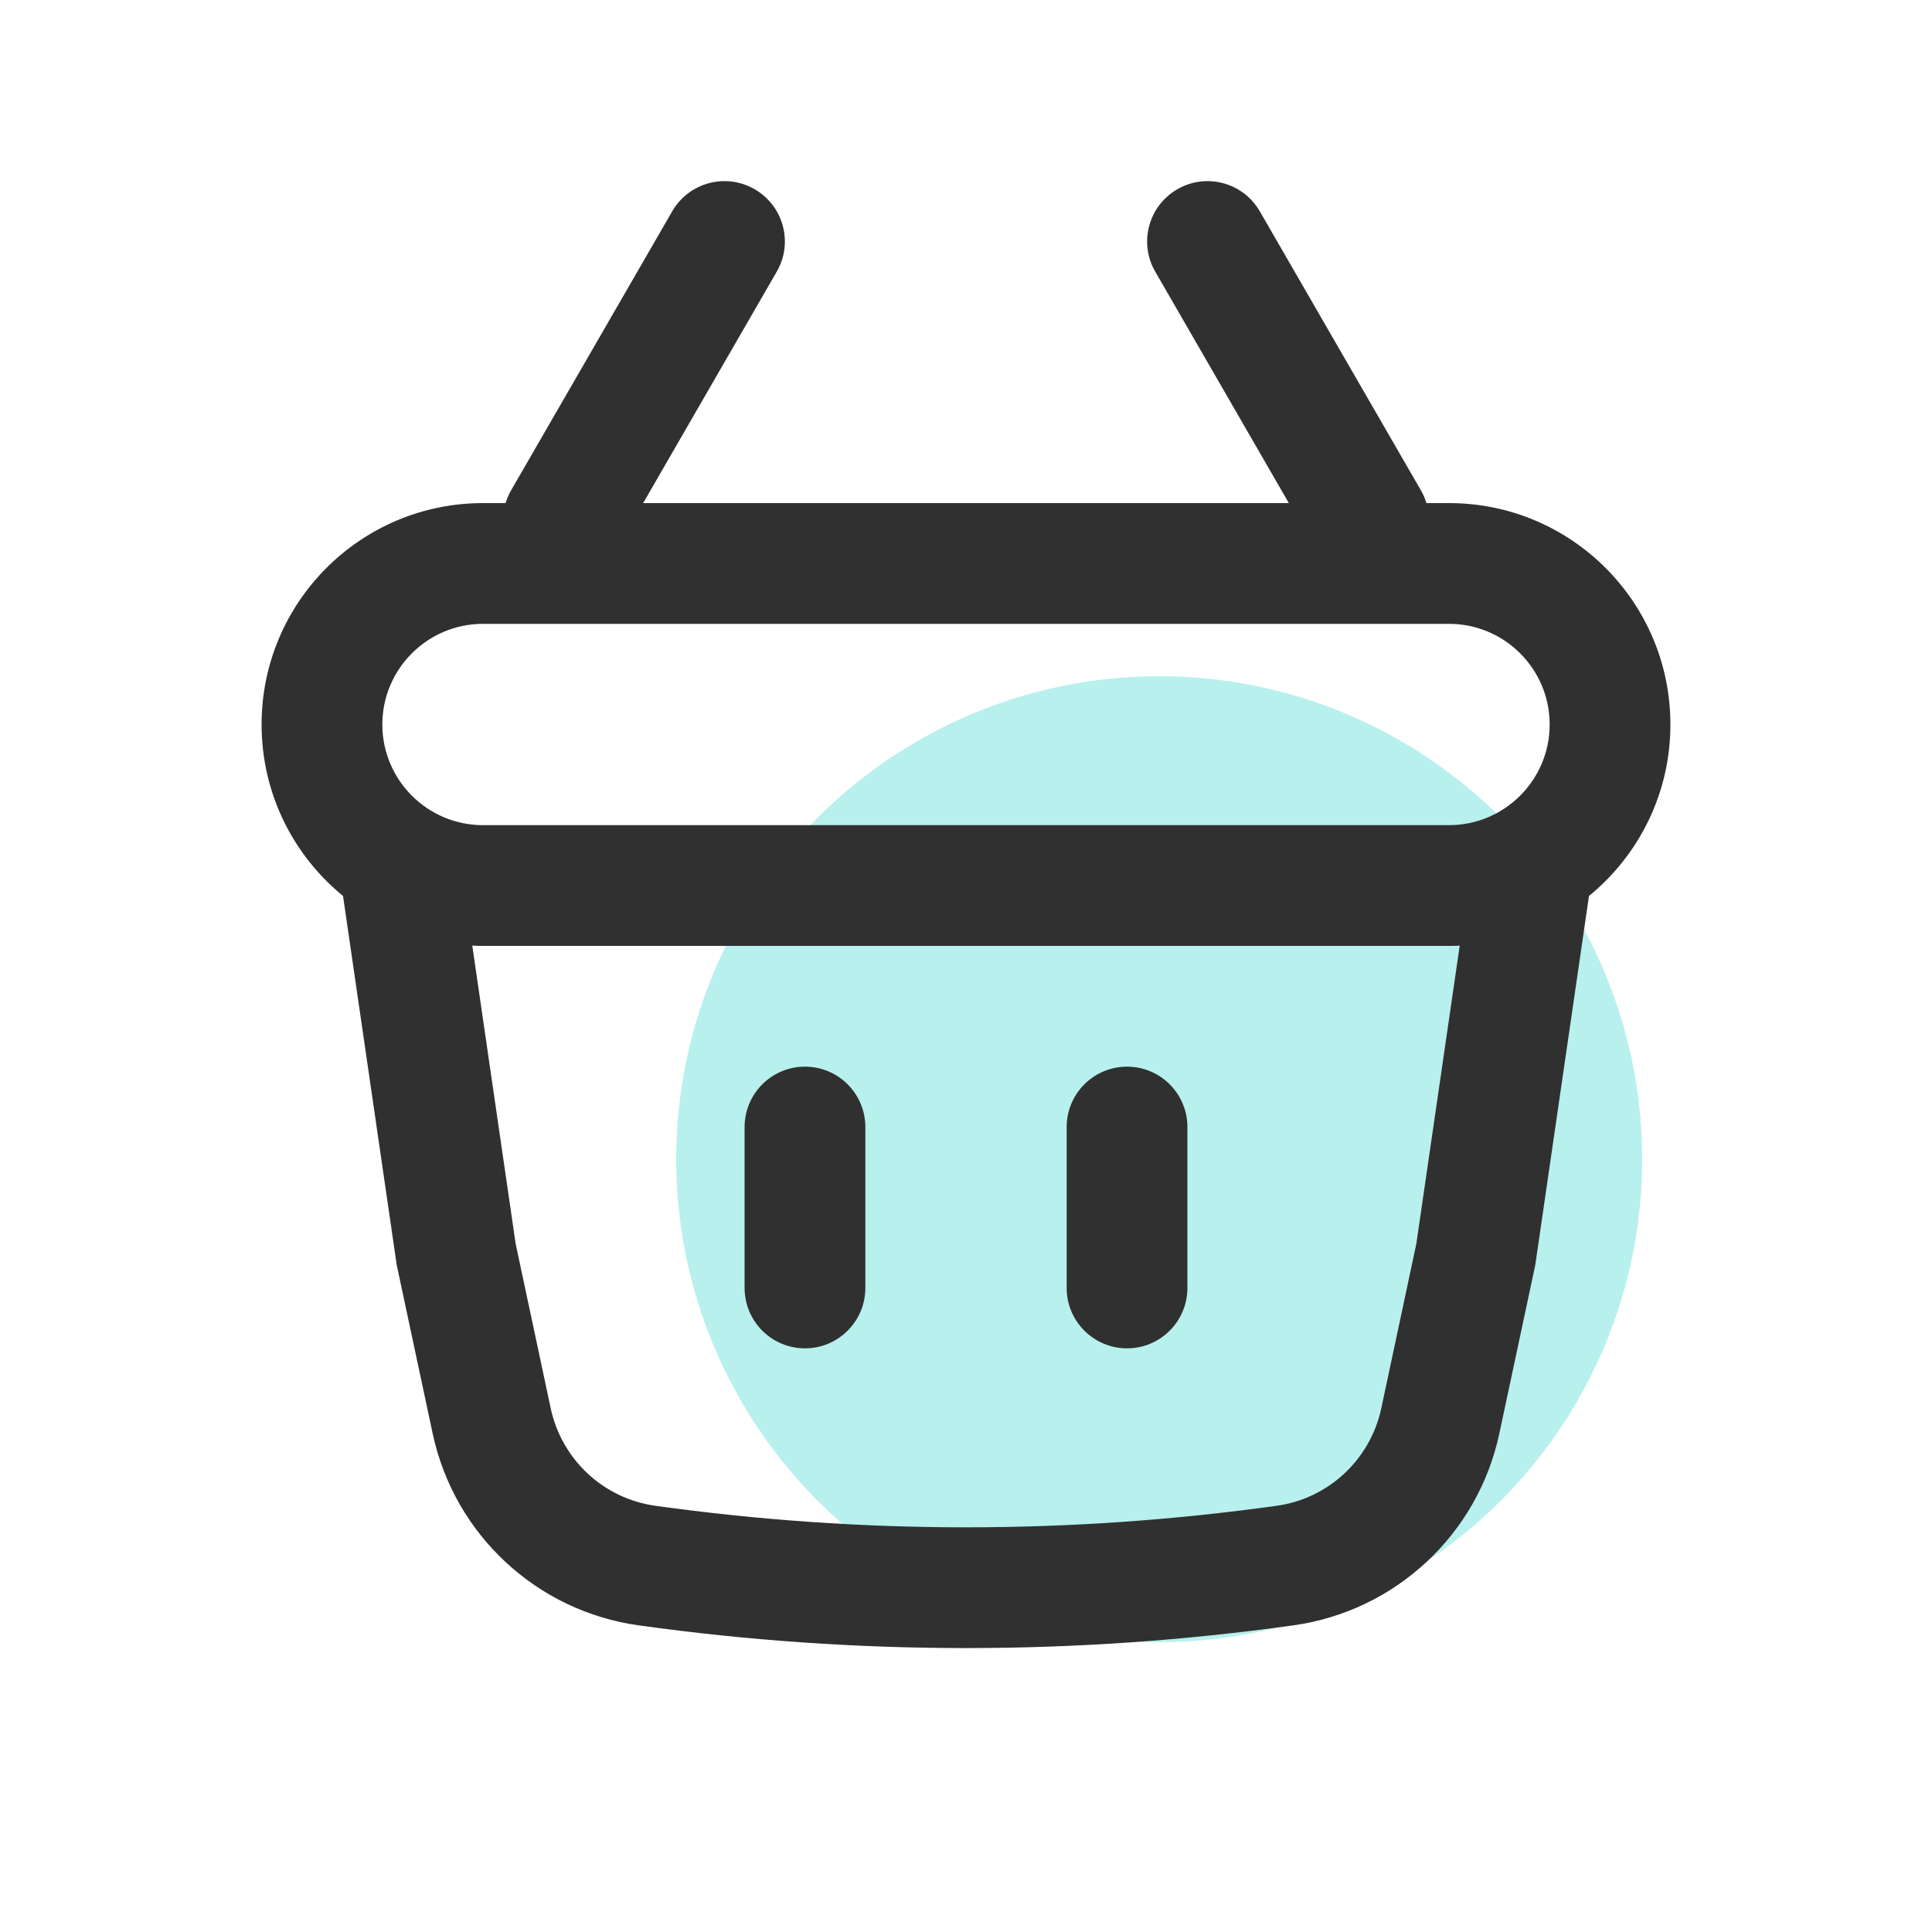 <svg width="20" height="20" viewBox="0 0 20 20" fill="none" xmlns="http://www.w3.org/2000/svg">
<circle cx="12" cy="12" r="5" fill="#13CDC2" fill-opacity="0.3"/>
<path d="M8.333 11.042C8.678 11.042 8.958 11.322 8.958 11.667V13.333C8.958 13.678 8.678 13.958 8.333 13.958C7.988 13.958 7.708 13.678 7.708 13.333V11.667C7.708 11.322 7.988 11.042 8.333 11.042Z" fill="#303030"/>
<path d="M12.292 11.667C12.292 11.322 12.012 11.042 11.667 11.042C11.322 11.042 11.042 11.322 11.042 11.667V13.333C11.042 13.678 11.322 13.958 11.667 13.958C12.012 13.958 12.292 13.678 12.292 13.333V11.667Z" fill="#303030"/>
<path fill-rule="evenodd" clip-rule="evenodd" d="M8.041 2.812C8.214 2.514 8.111 2.131 7.812 1.959C7.514 1.786 7.131 1.889 6.959 2.187L5.292 5.074C5.267 5.117 5.248 5.162 5.234 5.208H5C3.734 5.208 2.708 6.234 2.708 7.5C2.708 8.216 3.037 8.855 3.551 9.275L4.107 13.096L4.479 14.84C4.702 15.885 5.555 16.679 6.614 16.826C8.86 17.139 11.14 17.139 13.386 16.826C14.445 16.679 15.298 15.885 15.521 14.84L15.893 13.096L16.449 9.275C16.963 8.855 17.292 8.216 17.292 7.5C17.292 6.234 16.266 5.208 15 5.208H14.766C14.752 5.162 14.733 5.117 14.708 5.074L13.041 2.187C12.869 1.889 12.486 1.786 12.188 1.959C11.889 2.131 11.786 2.514 11.959 2.812L13.342 5.208H6.658L8.041 2.812ZM15.111 9.789C15.074 9.791 15.037 9.792 15 9.792H5C4.963 9.792 4.926 9.791 4.889 9.789L5.338 12.875L5.701 14.579C5.815 15.11 6.248 15.514 6.786 15.588C8.918 15.885 11.082 15.885 13.214 15.588C13.752 15.514 14.185 15.11 14.299 14.579L14.662 12.875L15.111 9.789ZM3.958 7.5C3.958 6.925 4.425 6.458 5 6.458H15C15.575 6.458 16.042 6.925 16.042 7.5C16.042 8.075 15.575 8.542 15 8.542H5C4.425 8.542 3.958 8.075 3.958 7.5Z" fill="#303030"/>
</svg>
